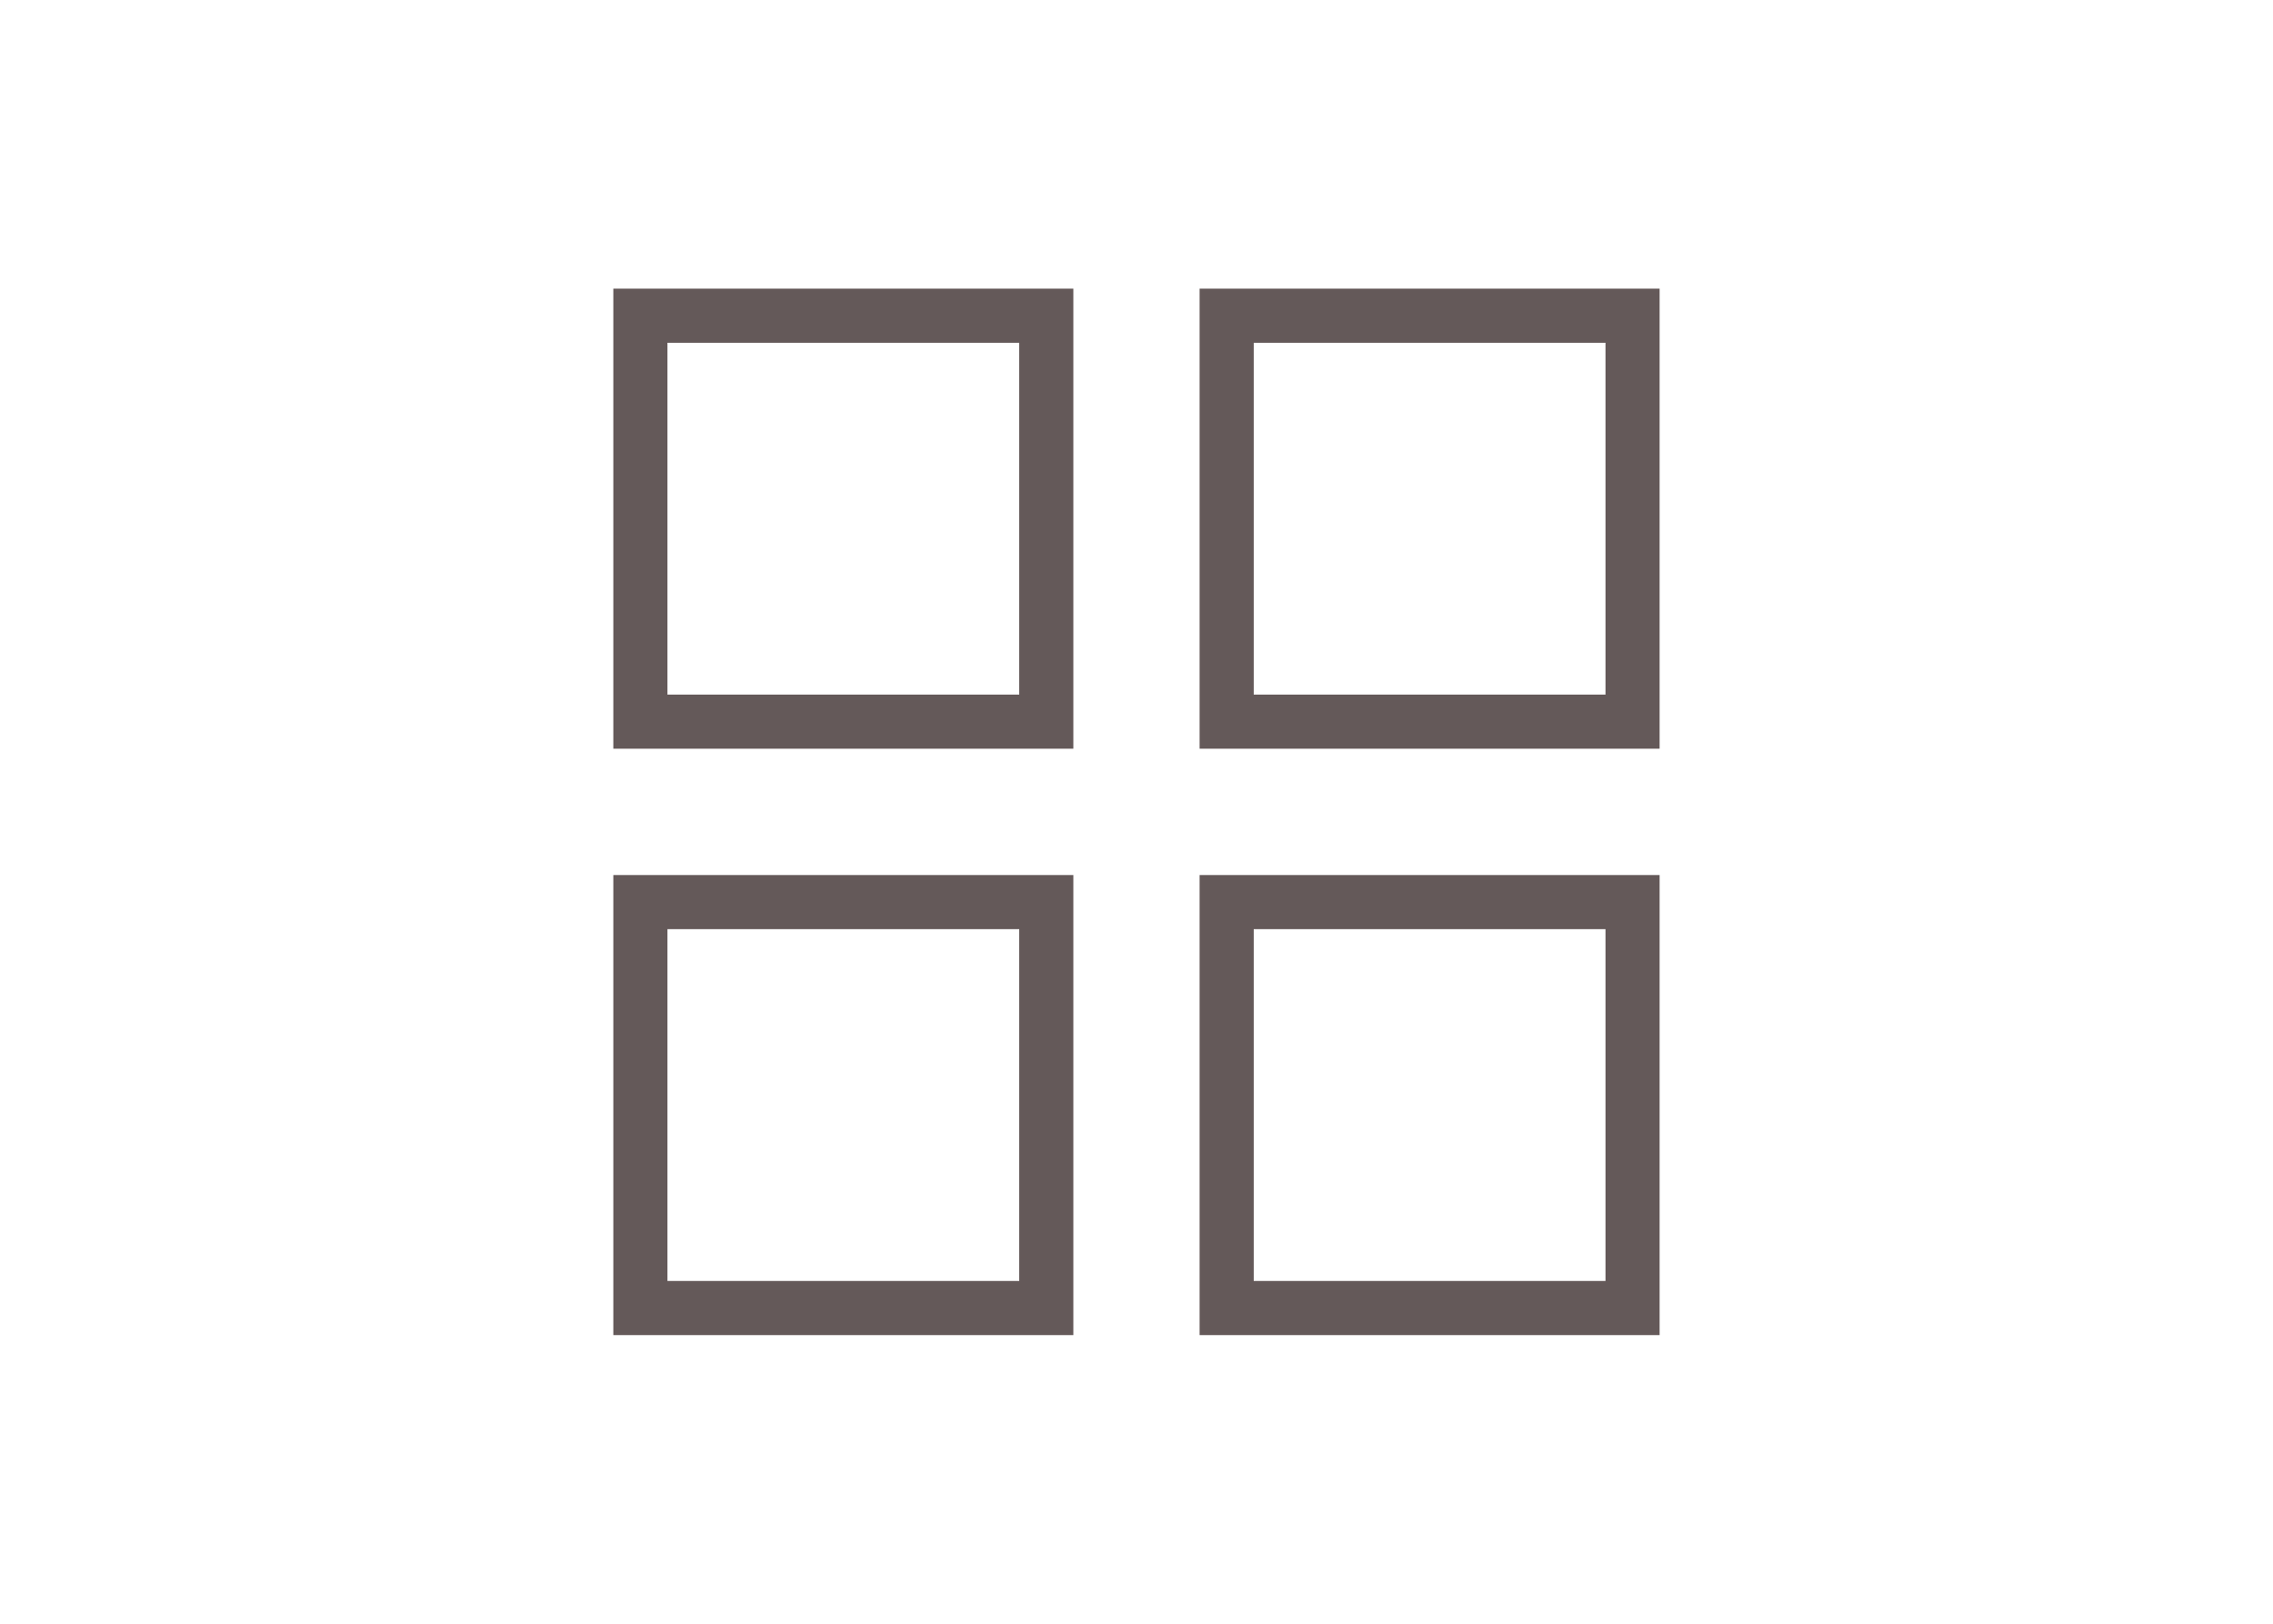 <svg width="42" height="30" viewBox="0 0 42 30" fill="none" xmlns="http://www.w3.org/2000/svg">
<path d="M19.333 5.833H11.833V13.333H19.333V5.833Z" stroke="#645959" stroke-miterlimit="10" stroke-linecap="square"/>
<path d="M30.166 5.833H22.666V13.333H30.166V5.833Z" stroke="#645959" stroke-miterlimit="10" stroke-linecap="square"/>
<path d="M19.333 16.667H11.833V24.167H19.333V16.667Z" stroke="#645959" stroke-miterlimit="10" stroke-linecap="square"/>
<path d="M30.166 16.667H22.666V24.167H30.166V16.667Z" stroke="#645959" stroke-miterlimit="10" stroke-linecap="square"/>
</svg>
